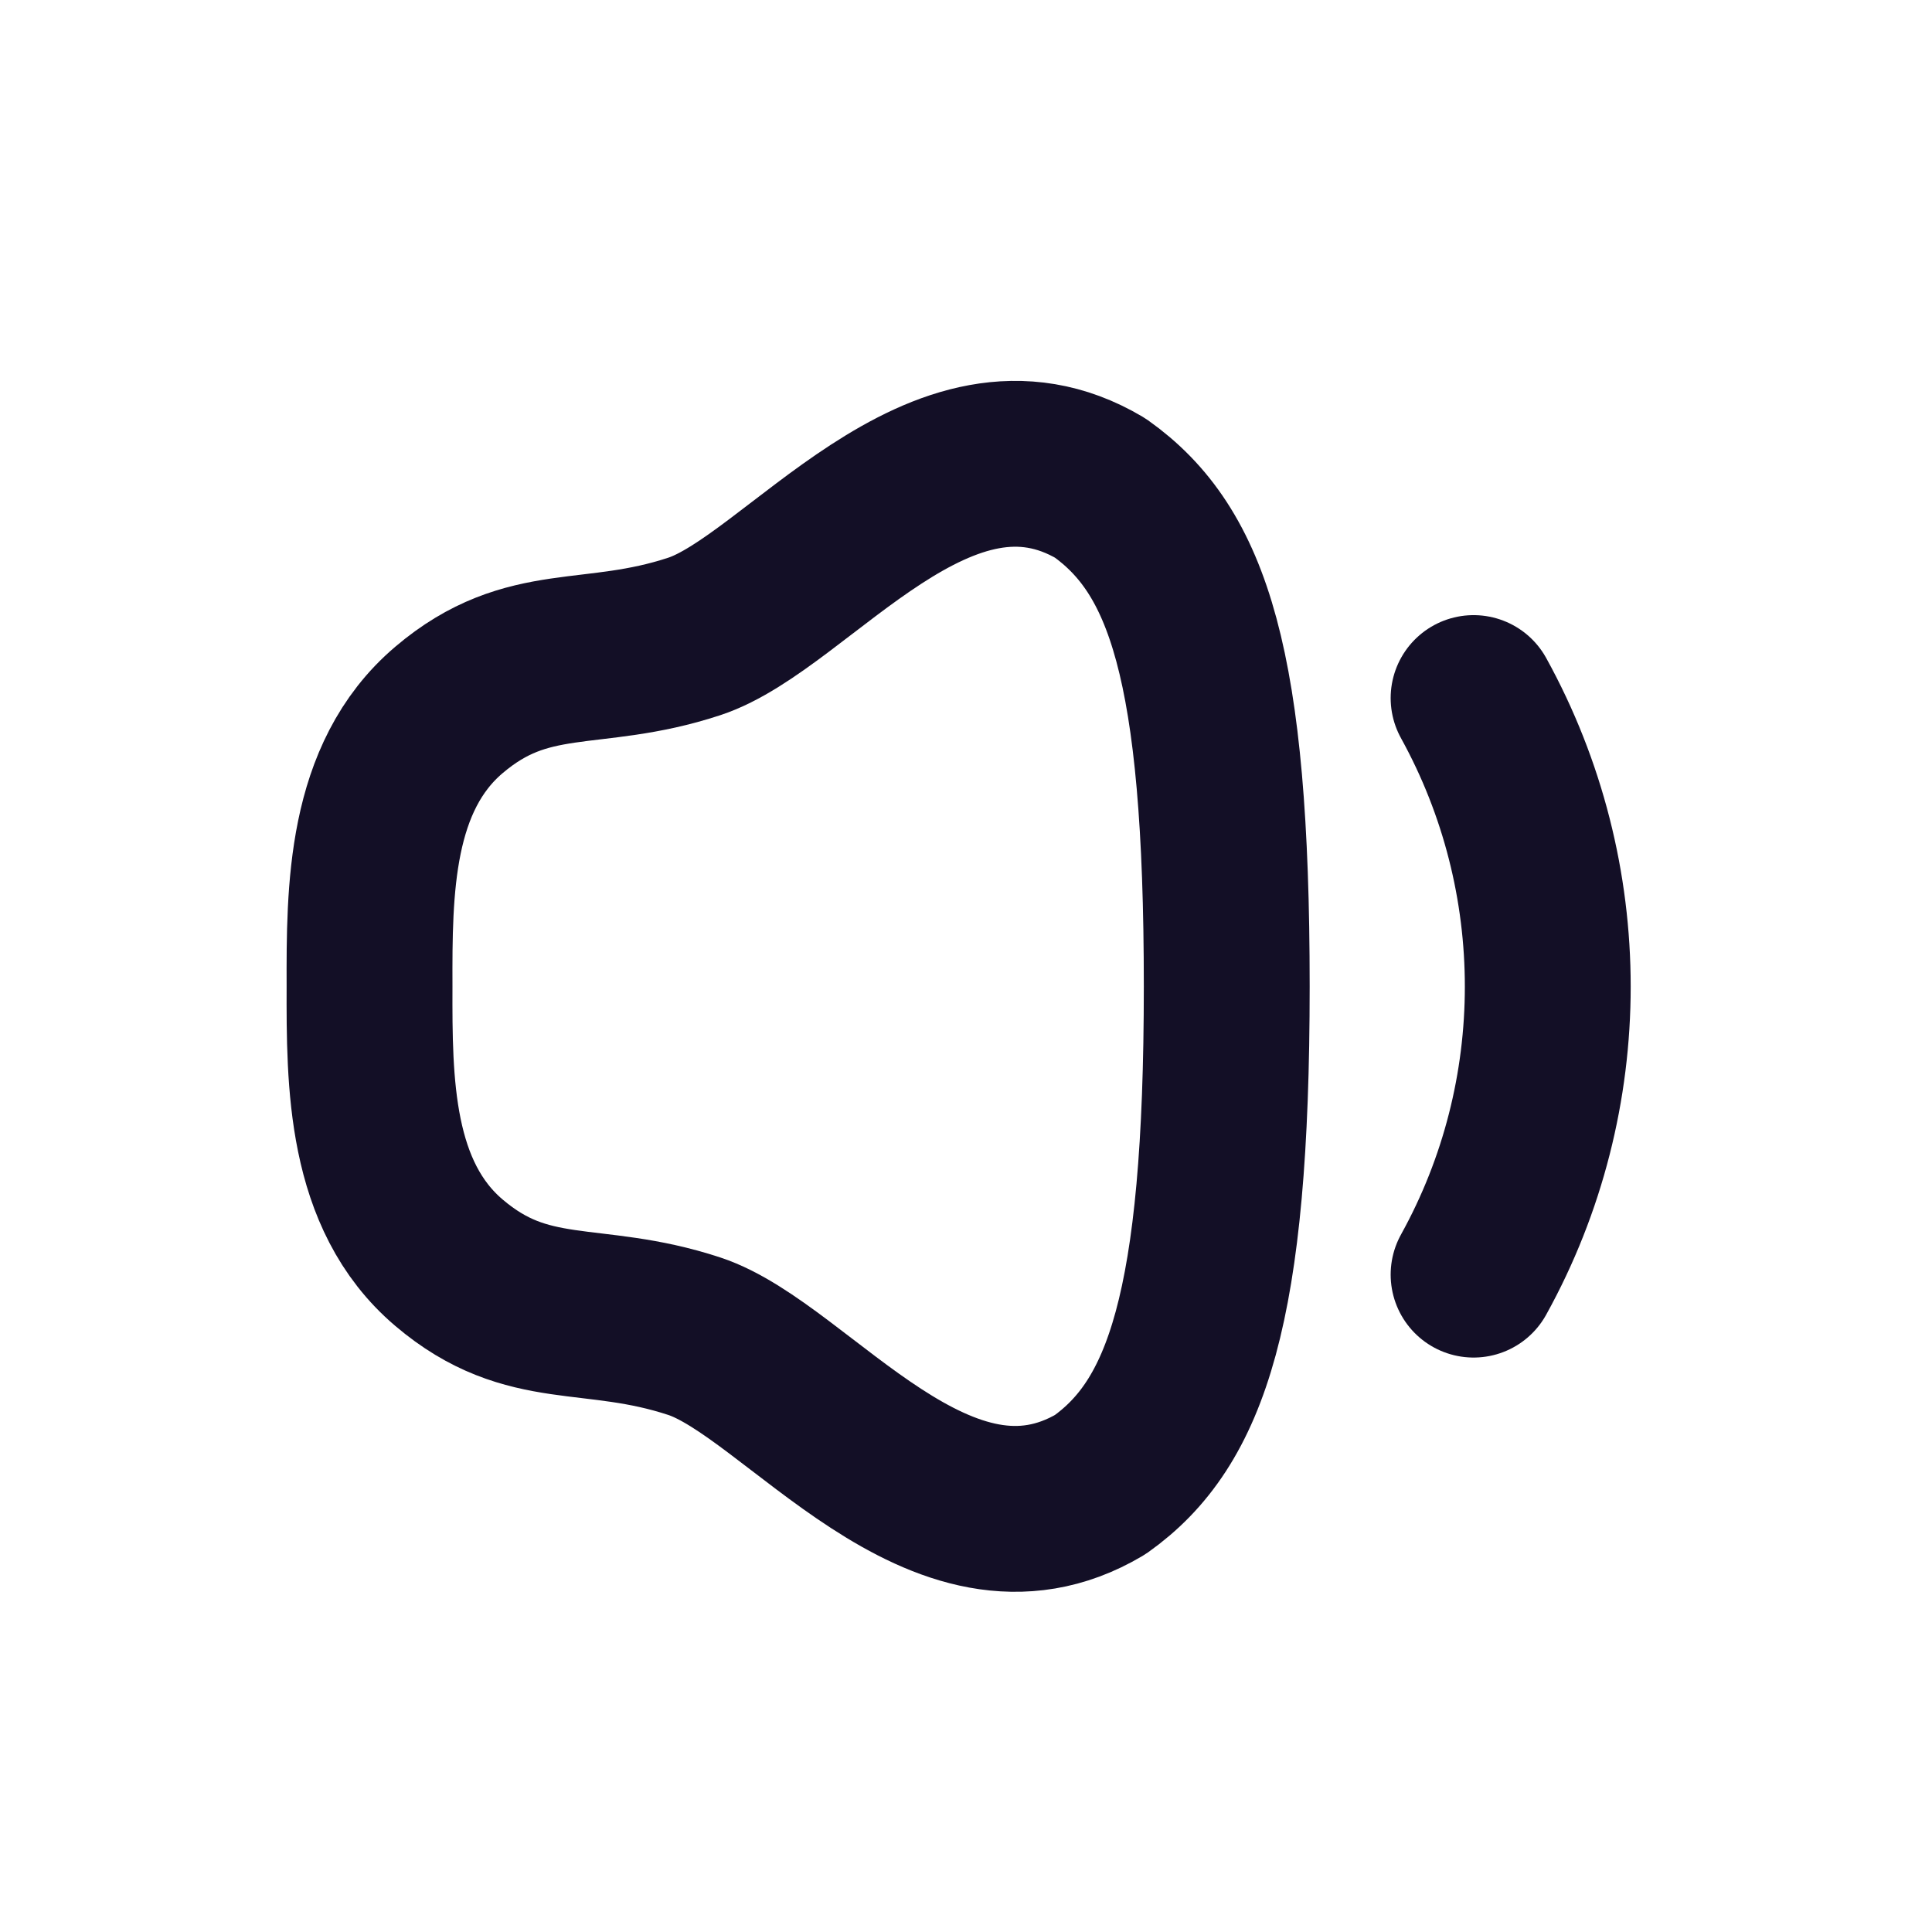 <svg width="51" height="51" viewBox="0 0 51 51" fill="none" xmlns="http://www.w3.org/2000/svg">
<path d="M38.899 18.427C41.51 23.158 41.51 28.932 38.899 33.647" stroke="#130F26" stroke-width="4.378" stroke-linecap="round" stroke-linejoin="round"/>
<path fill-rule="evenodd" clip-rule="evenodd" d="M9.755 26.036C9.748 28.575 9.755 31.553 11.852 33.333C13.948 35.114 15.613 34.379 18.326 35.272C21.041 36.166 24.843 41.681 29.043 39.19C31.313 37.577 32.383 34.533 32.383 26.036C32.383 17.54 31.361 14.529 29.043 12.883C24.843 10.394 21.041 15.909 18.326 16.801C15.613 17.695 13.948 16.96 11.852 18.74C9.755 20.52 9.748 23.497 9.755 26.036Z" stroke="#130F26" stroke-width="4.378" stroke-linecap="round" stroke-linejoin="round"/>
</svg>
